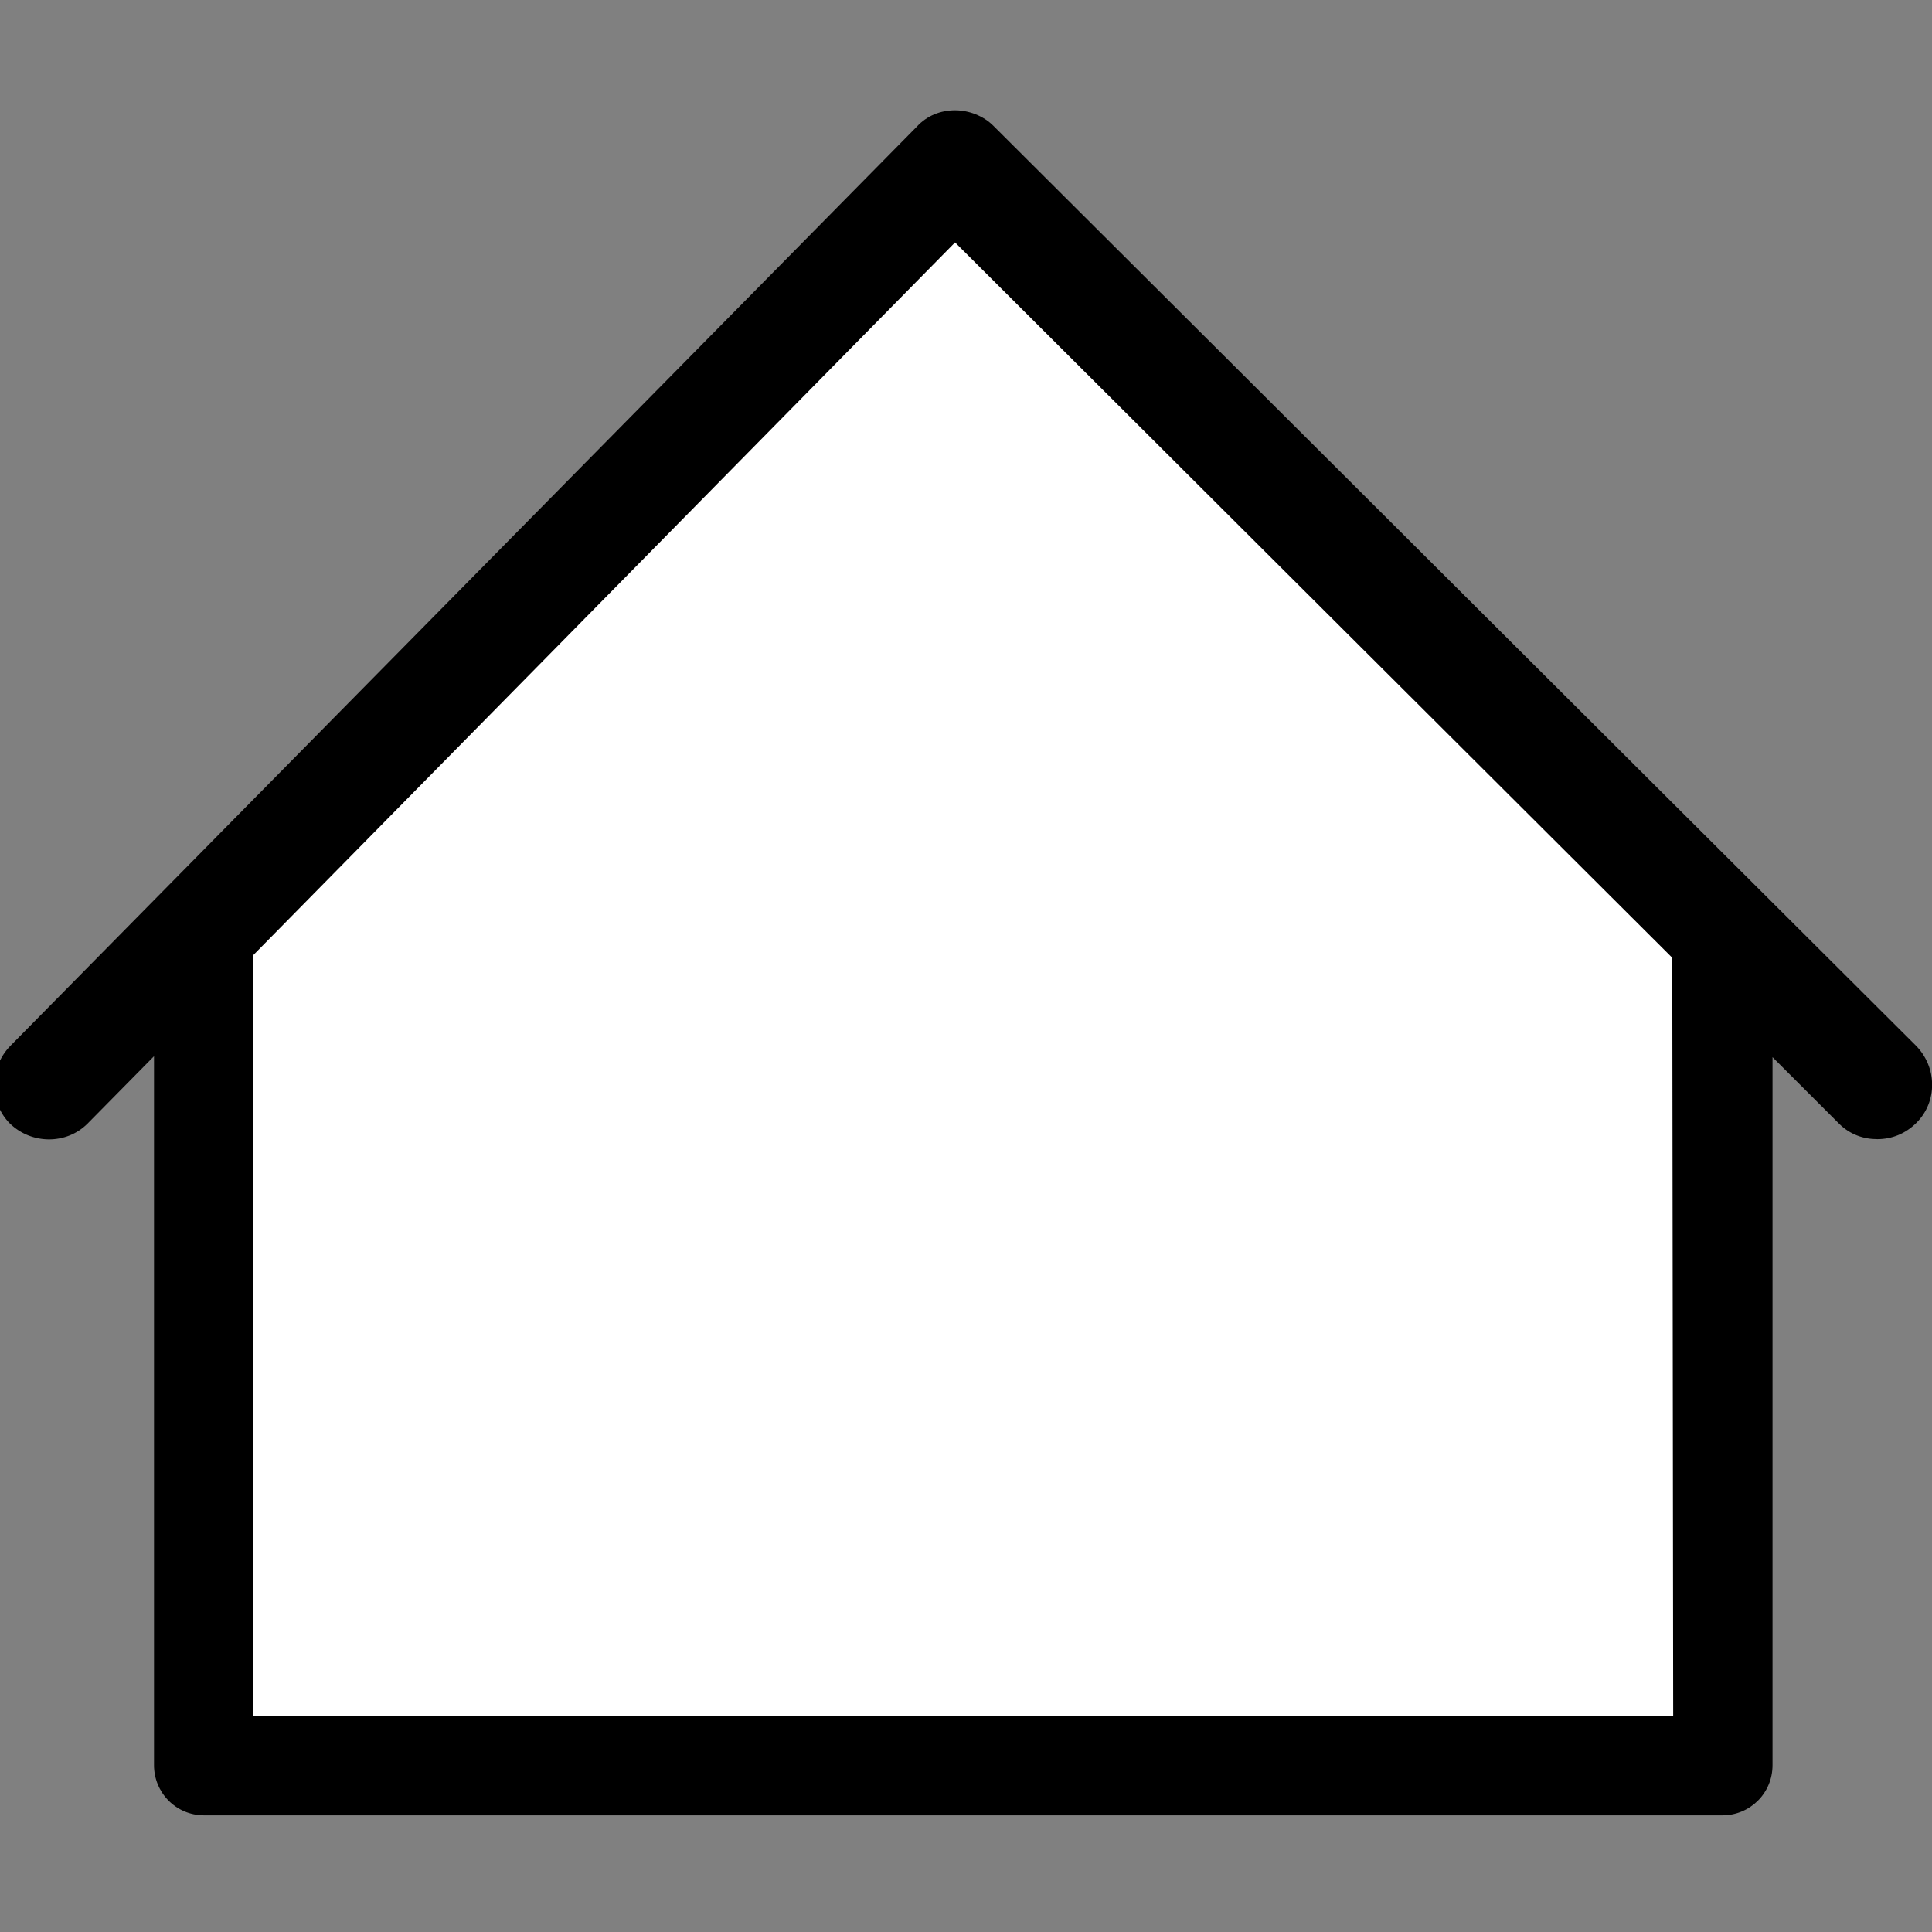 <?xml version="1.0" encoding="utf-8"?>
<!-- Generator: Adobe Illustrator 24.0.1, SVG Export Plug-In . SVG Version: 6.00 Build 0)  -->
<svg version="1.1" id="Layer_1" xmlns="http://www.w3.org/2000/svg" xmlns:xlink="http://www.w3.org/1999/xlink" x="0px" y="0px"
	 viewBox="0 0 212 212" style="enable-background:new 0 0 212 212;" xml:space="preserve">
<rect x="0" y="0" width="212" height="212" fill="#808080" stroke="none"/>
<style type="text/css">
	.st0{clip-path:url(#SVGID_2_);}
	.st1{fill:#FFFFFF;}
</style>
<g>
	<defs>
		<rect id="SVGID_1_" x="-0.7" y="12.1" width="212.7" height="187.1"/>
	</defs>
	<clipPath id="SVGID_2_">
		<use xlink:href="#SVGID_1_"  style="overflow:visible;"/>
	</clipPath>
	<g class="st0">
		<path class="st1" d="M186.6,191.5h-75H99.7h-75v-86.8l80.1-81.3l81.9,81.6V191.5z"/>
		<path d="M210.2,114.7L109,13.8c-1.1-1.1-2.7-1.7-4.2-1.7h0c-1.6,0-3.1,0.6-4.2,1.8L1.1,114.8c-2.3,2.4-2.3,6.2,0,8.5
			c2.4,2.3,6.2,2.3,8.5,0l7.3-7.4v77.8c0,3,2.4,5.5,5.5,5.5h77.6h11.5H189c3,0,5.5-2.4,5.5-5.5V116l7.3,7.3c1.2,1.2,2.7,1.7,4.2,1.7
			c1.6,0,3.1-0.6,4.3-1.8C212.6,120.9,212.6,117.1,210.2,114.7z M183.6,188.3h-72.2H99.9H27.8v-83.5l77-78.2l78.7,78.5L183.6,188.3
			L183.6,188.3z"/>
	</g>
</g>
</svg>
